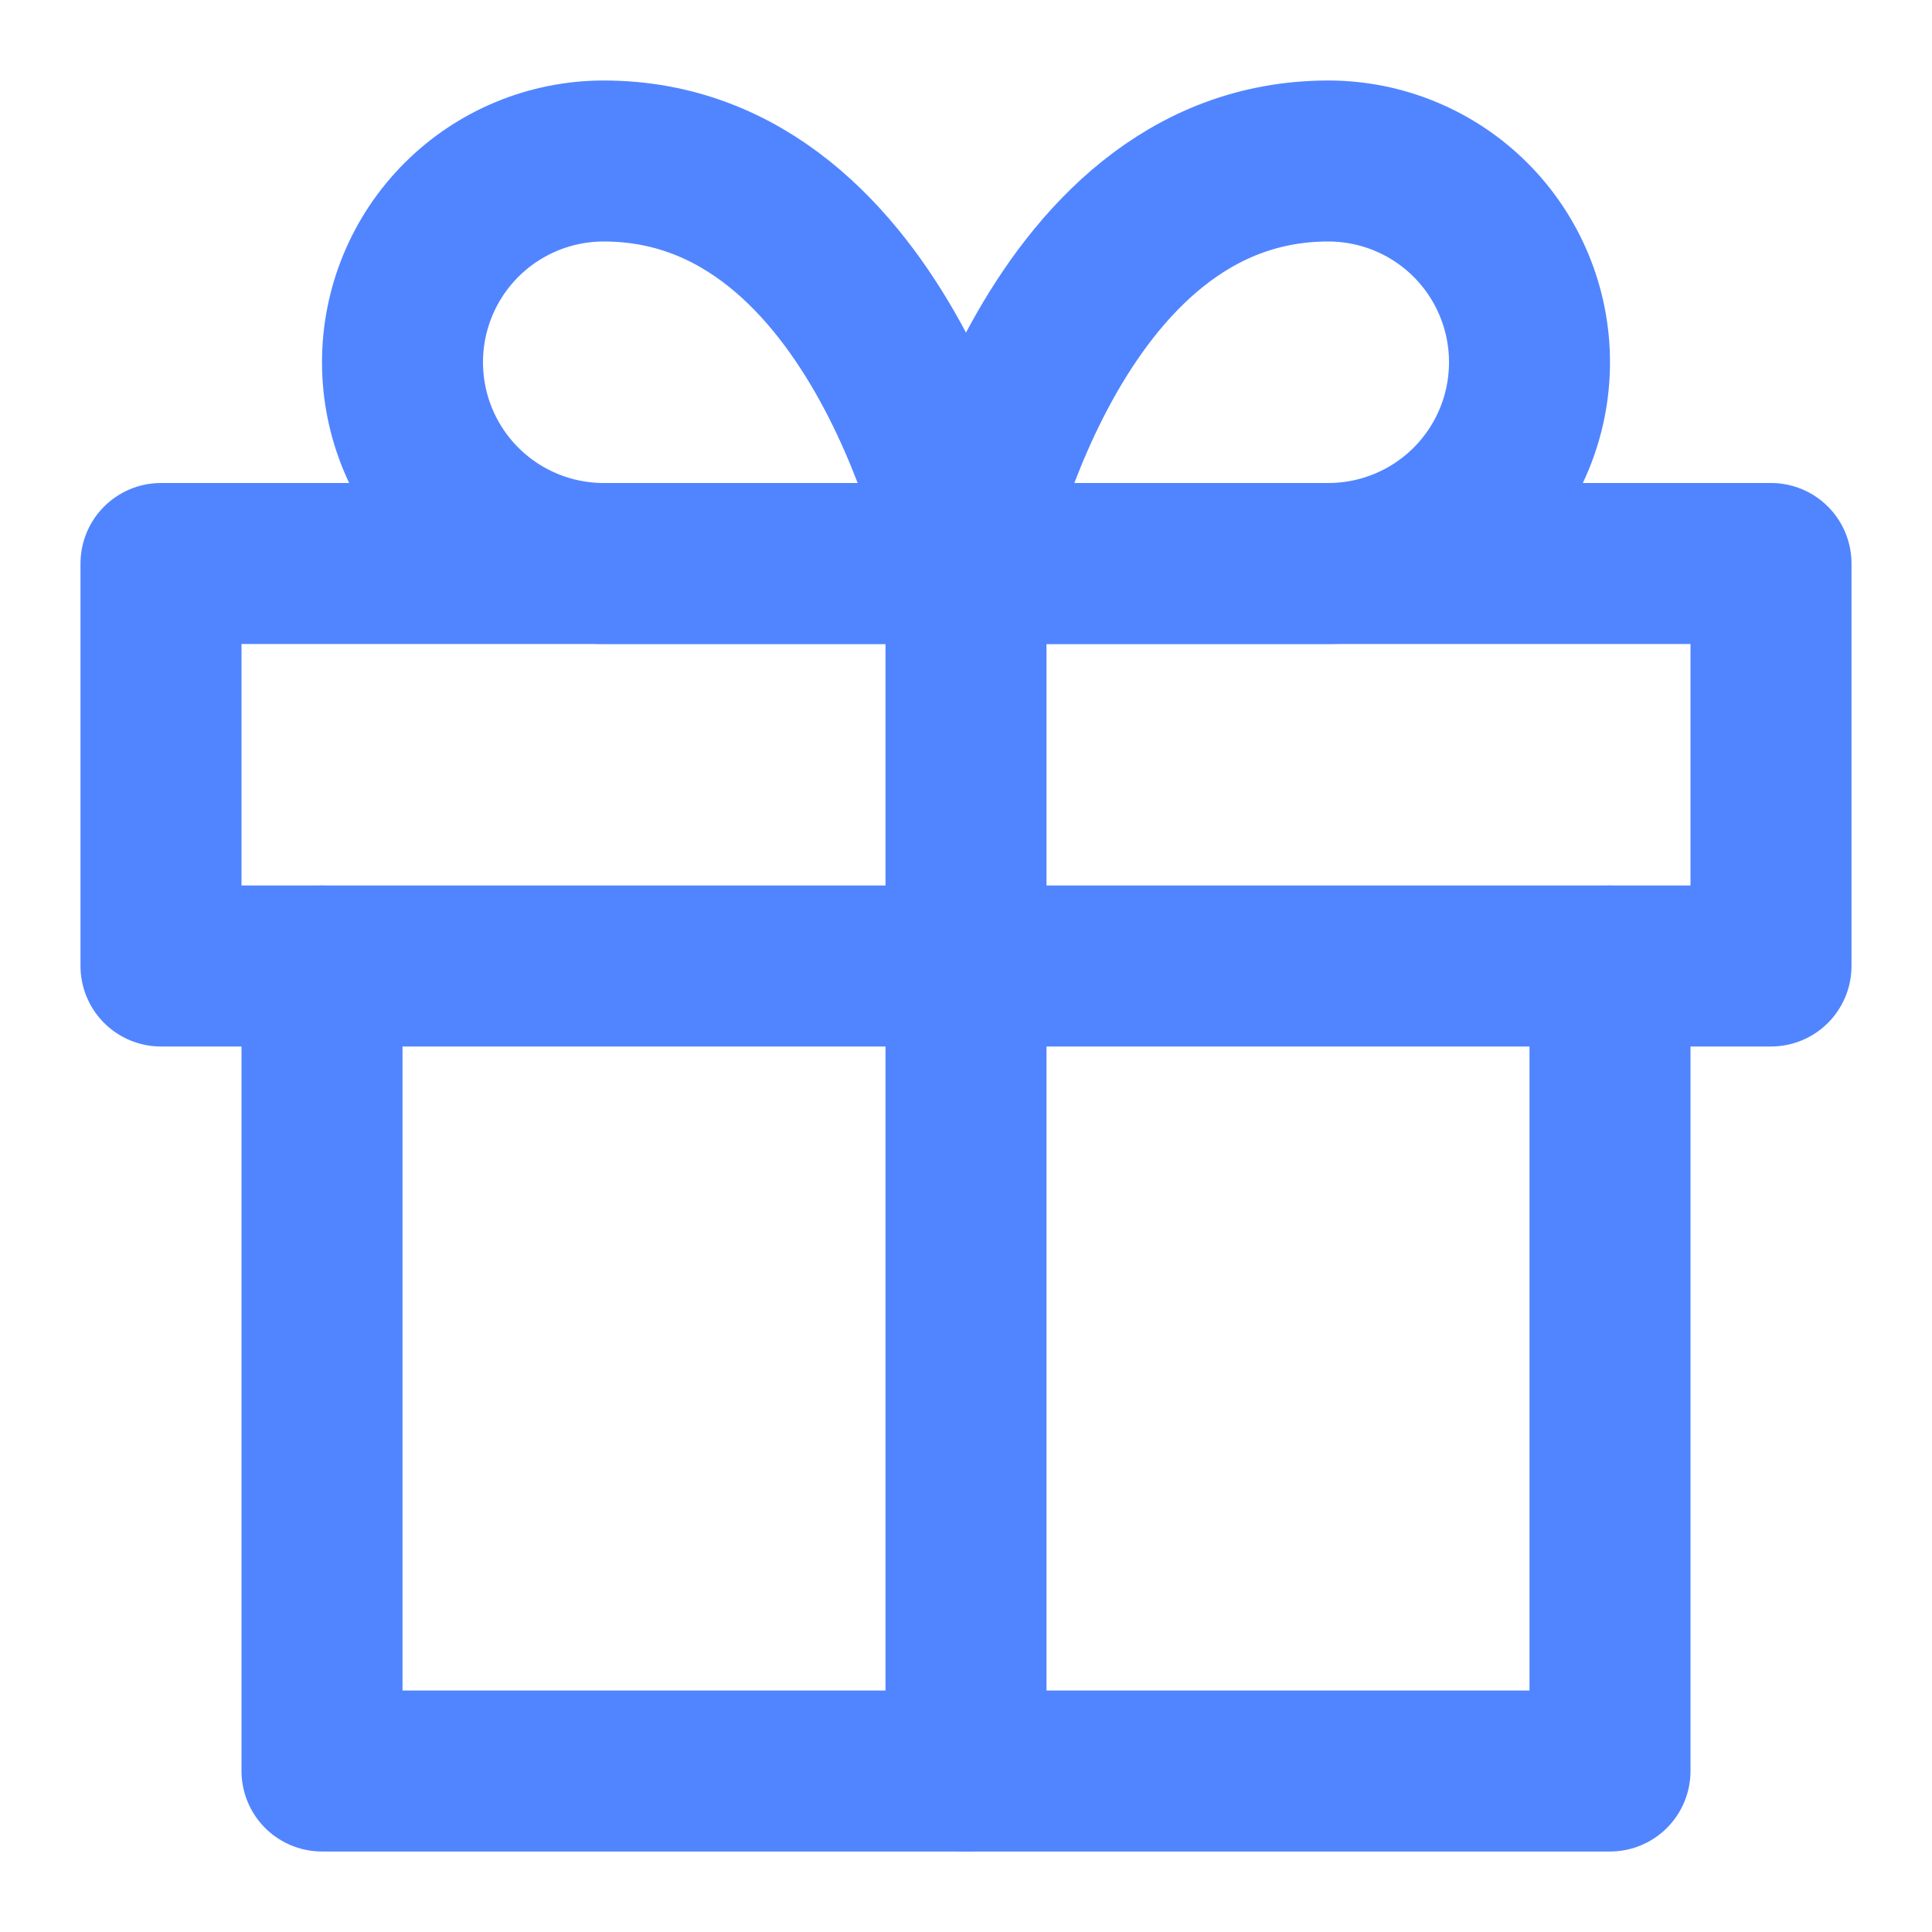 <svg width="24" height="24" viewBox="0 0 24 24" fill="none" xmlns="http://www.w3.org/2000/svg">
<g id="icon/gift">
<path id="Vector" d="M20 12V22H4V12" stroke="#5185FF" stroke-width="2" stroke-linecap="round" stroke-linejoin="round"/>
<path id="Vector_2" d="M22 7H2V12H22V7Z" stroke="#5185FF" stroke-width="2" stroke-linecap="round" stroke-linejoin="round"/>
<path id="Vector_3" d="M12 22V7" stroke="#5185FF" stroke-width="2" stroke-linecap="round" stroke-linejoin="round"/>
<path id="Vector_4" d="M12 7H7.5C6.837 7 6.201 6.737 5.732 6.268C5.263 5.799 5 5.163 5 4.5C5 3.837 5.263 3.201 5.732 2.732C6.201 2.263 6.837 2 7.5 2C11 2 12 7 12 7Z" stroke="#5185FF" stroke-width="2" stroke-linecap="round" stroke-linejoin="round"/>
<path id="Vector_5" d="M12 7H16.5C17.163 7 17.799 6.737 18.268 6.268C18.737 5.799 19 5.163 19 4.5C19 3.837 18.737 3.201 18.268 2.732C17.799 2.263 17.163 2 16.5 2C13 2 12 7 12 7Z" stroke="#5185FF" stroke-width="2" stroke-linecap="round" stroke-linejoin="round"/>
</g>
</svg>
